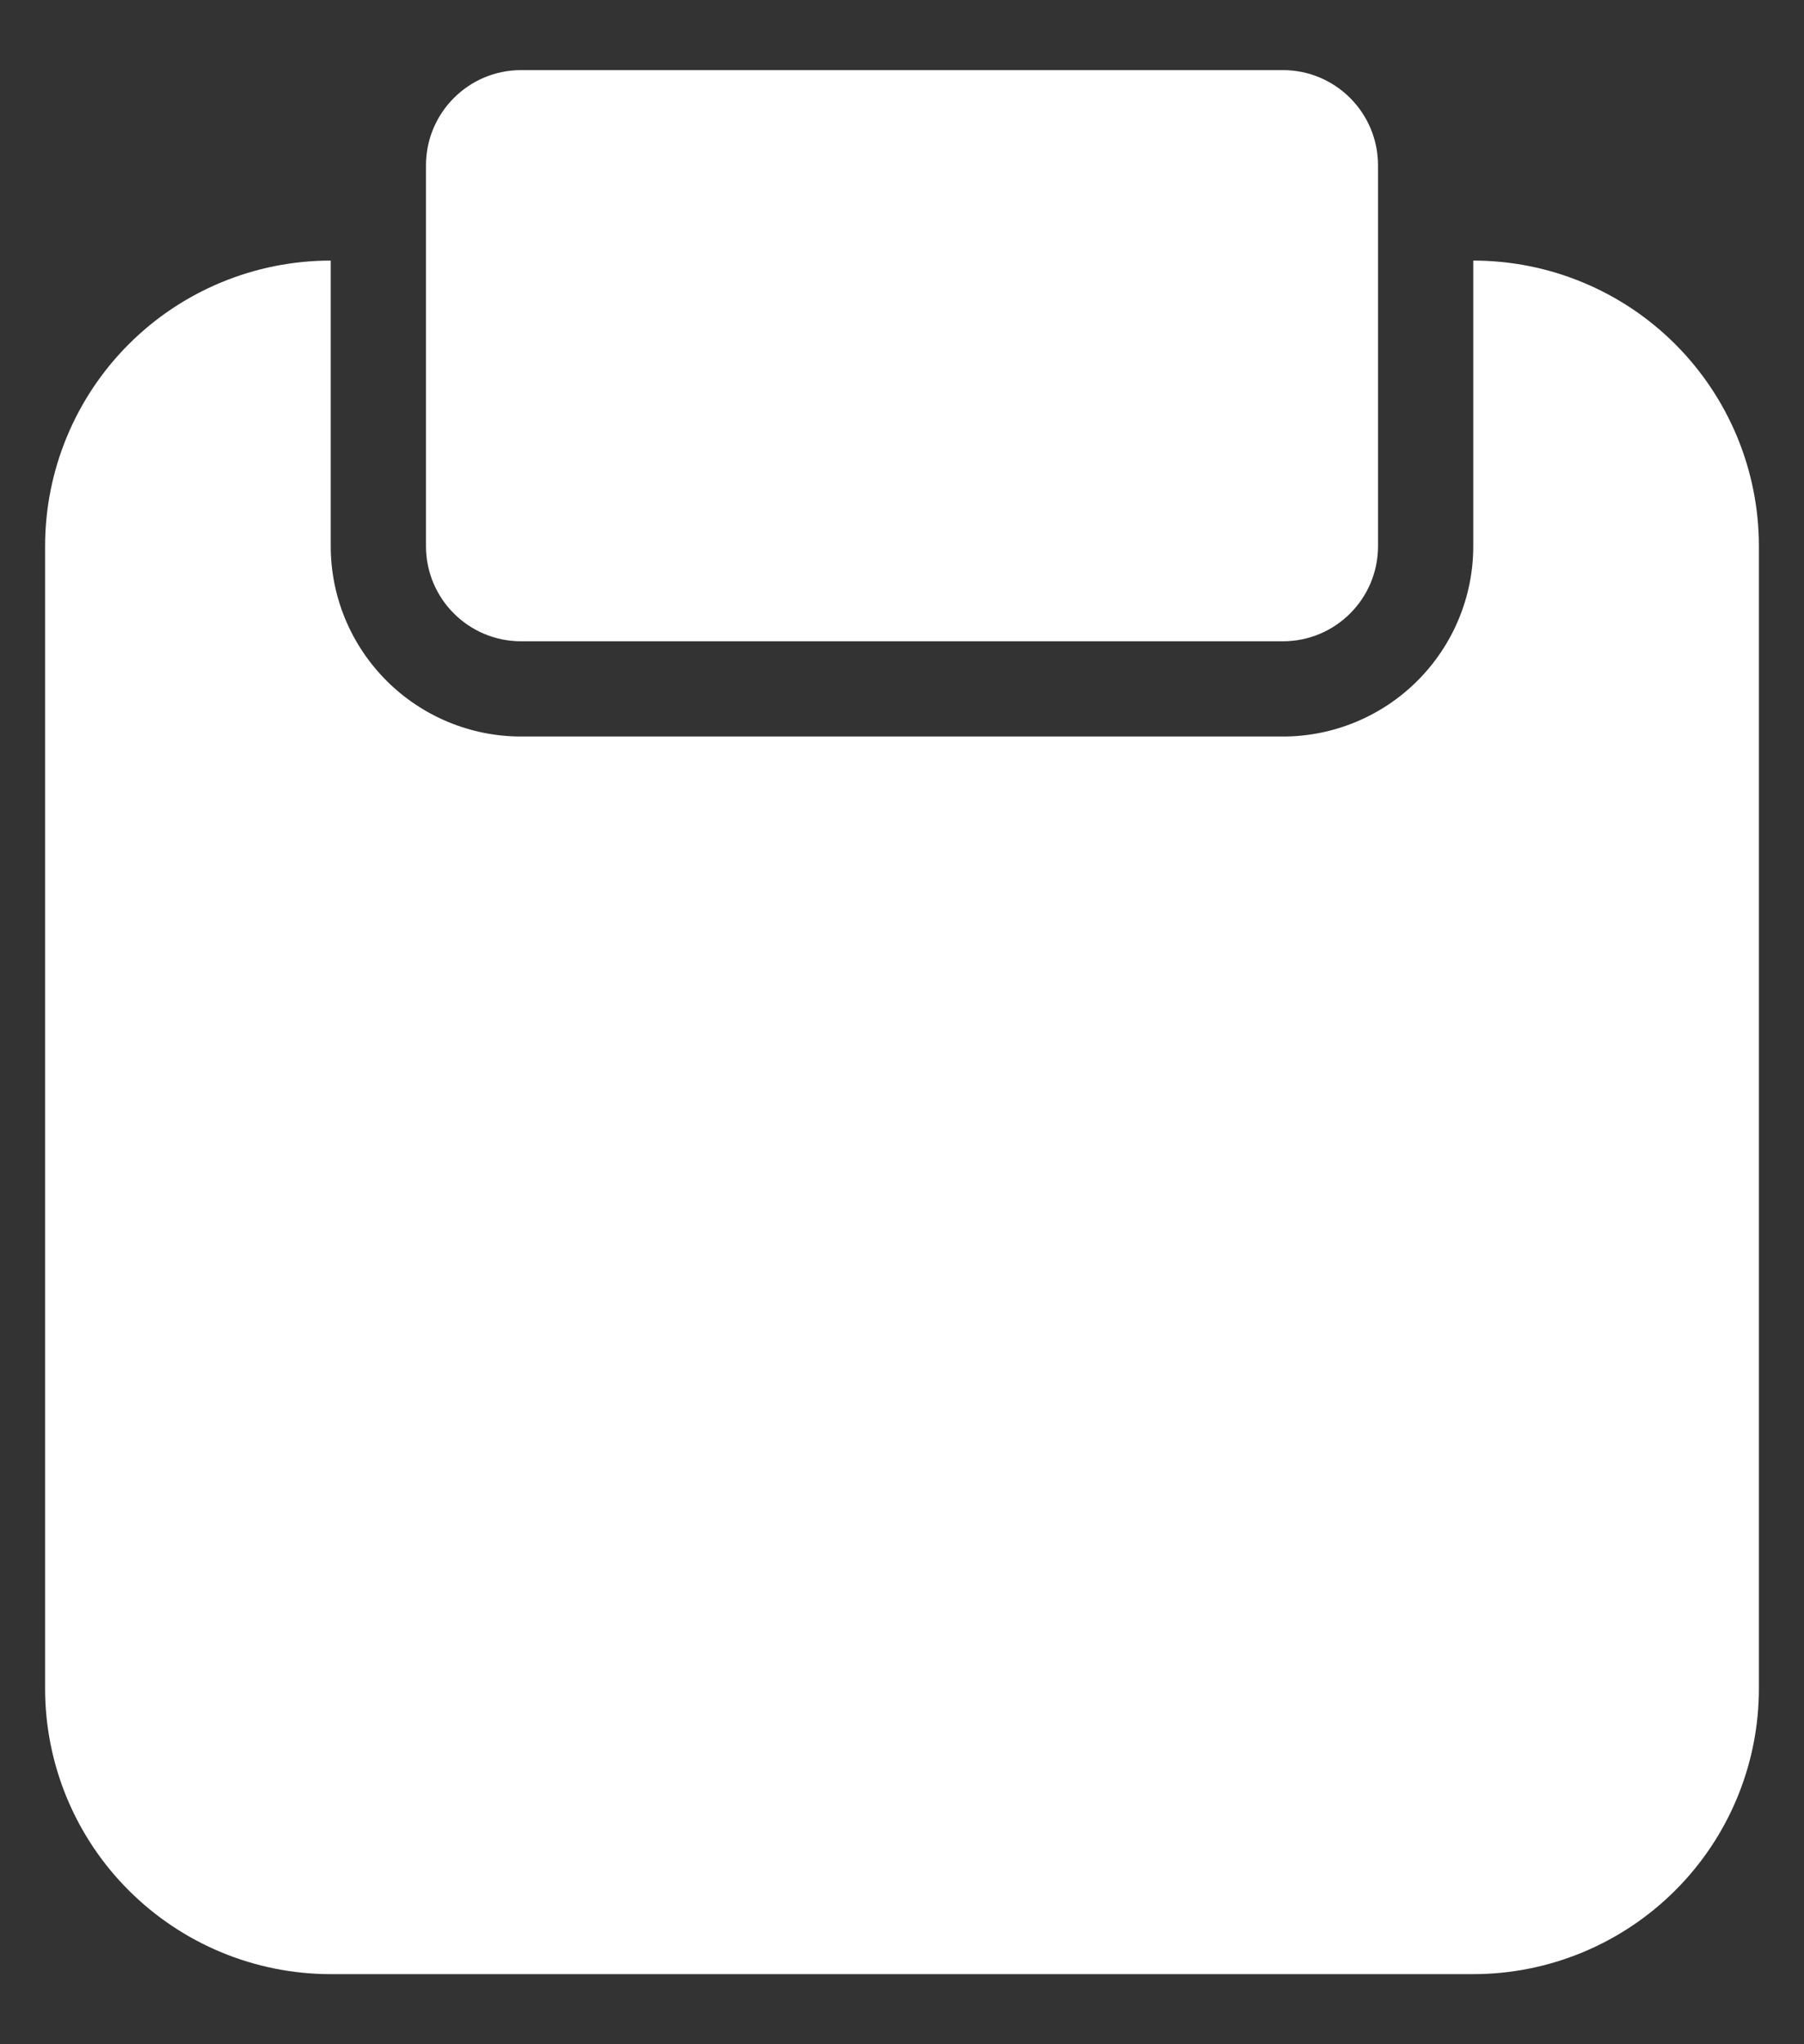 <svg width="15" height="17" viewBox="0 0 15 17" fill="none" xmlns="http://www.w3.org/2000/svg">
<rect x="0" y="0" width="15" height="17" fill="#333333" stroke="none"/>
<path d="M12.25 2.167V4.542C12.25 4.962 12.083 5.364 11.786 5.661C11.489 5.958 11.087 6.125 10.667 6.125H4.333C3.913 6.125 3.511 5.958 3.214 5.661C2.917 5.364 2.75 4.962 2.75 4.542V2.167C2.12 2.167 1.516 2.417 1.071 2.862C0.625 3.308 0.375 3.912 0.375 4.542V14.042C0.375 14.672 0.625 15.276 1.071 15.721C1.516 16.166 2.12 16.417 2.75 16.417H12.25C12.88 16.417 13.484 16.166 13.929 15.721C14.375 15.276 14.625 14.672 14.625 14.042V4.542C14.625 3.912 14.375 3.308 13.929 2.862C13.484 2.417 12.88 2.167 12.25 2.167Z" fill="white"/>
<path d="M10.667 0.583H4.333C3.896 0.583 3.542 0.938 3.542 1.375V4.542C3.542 4.979 3.896 5.333 4.333 5.333H10.667C11.104 5.333 11.458 4.979 11.458 4.542V1.375C11.458 0.938 11.104 0.583 10.667 0.583Z" fill="white"/>
</svg>
